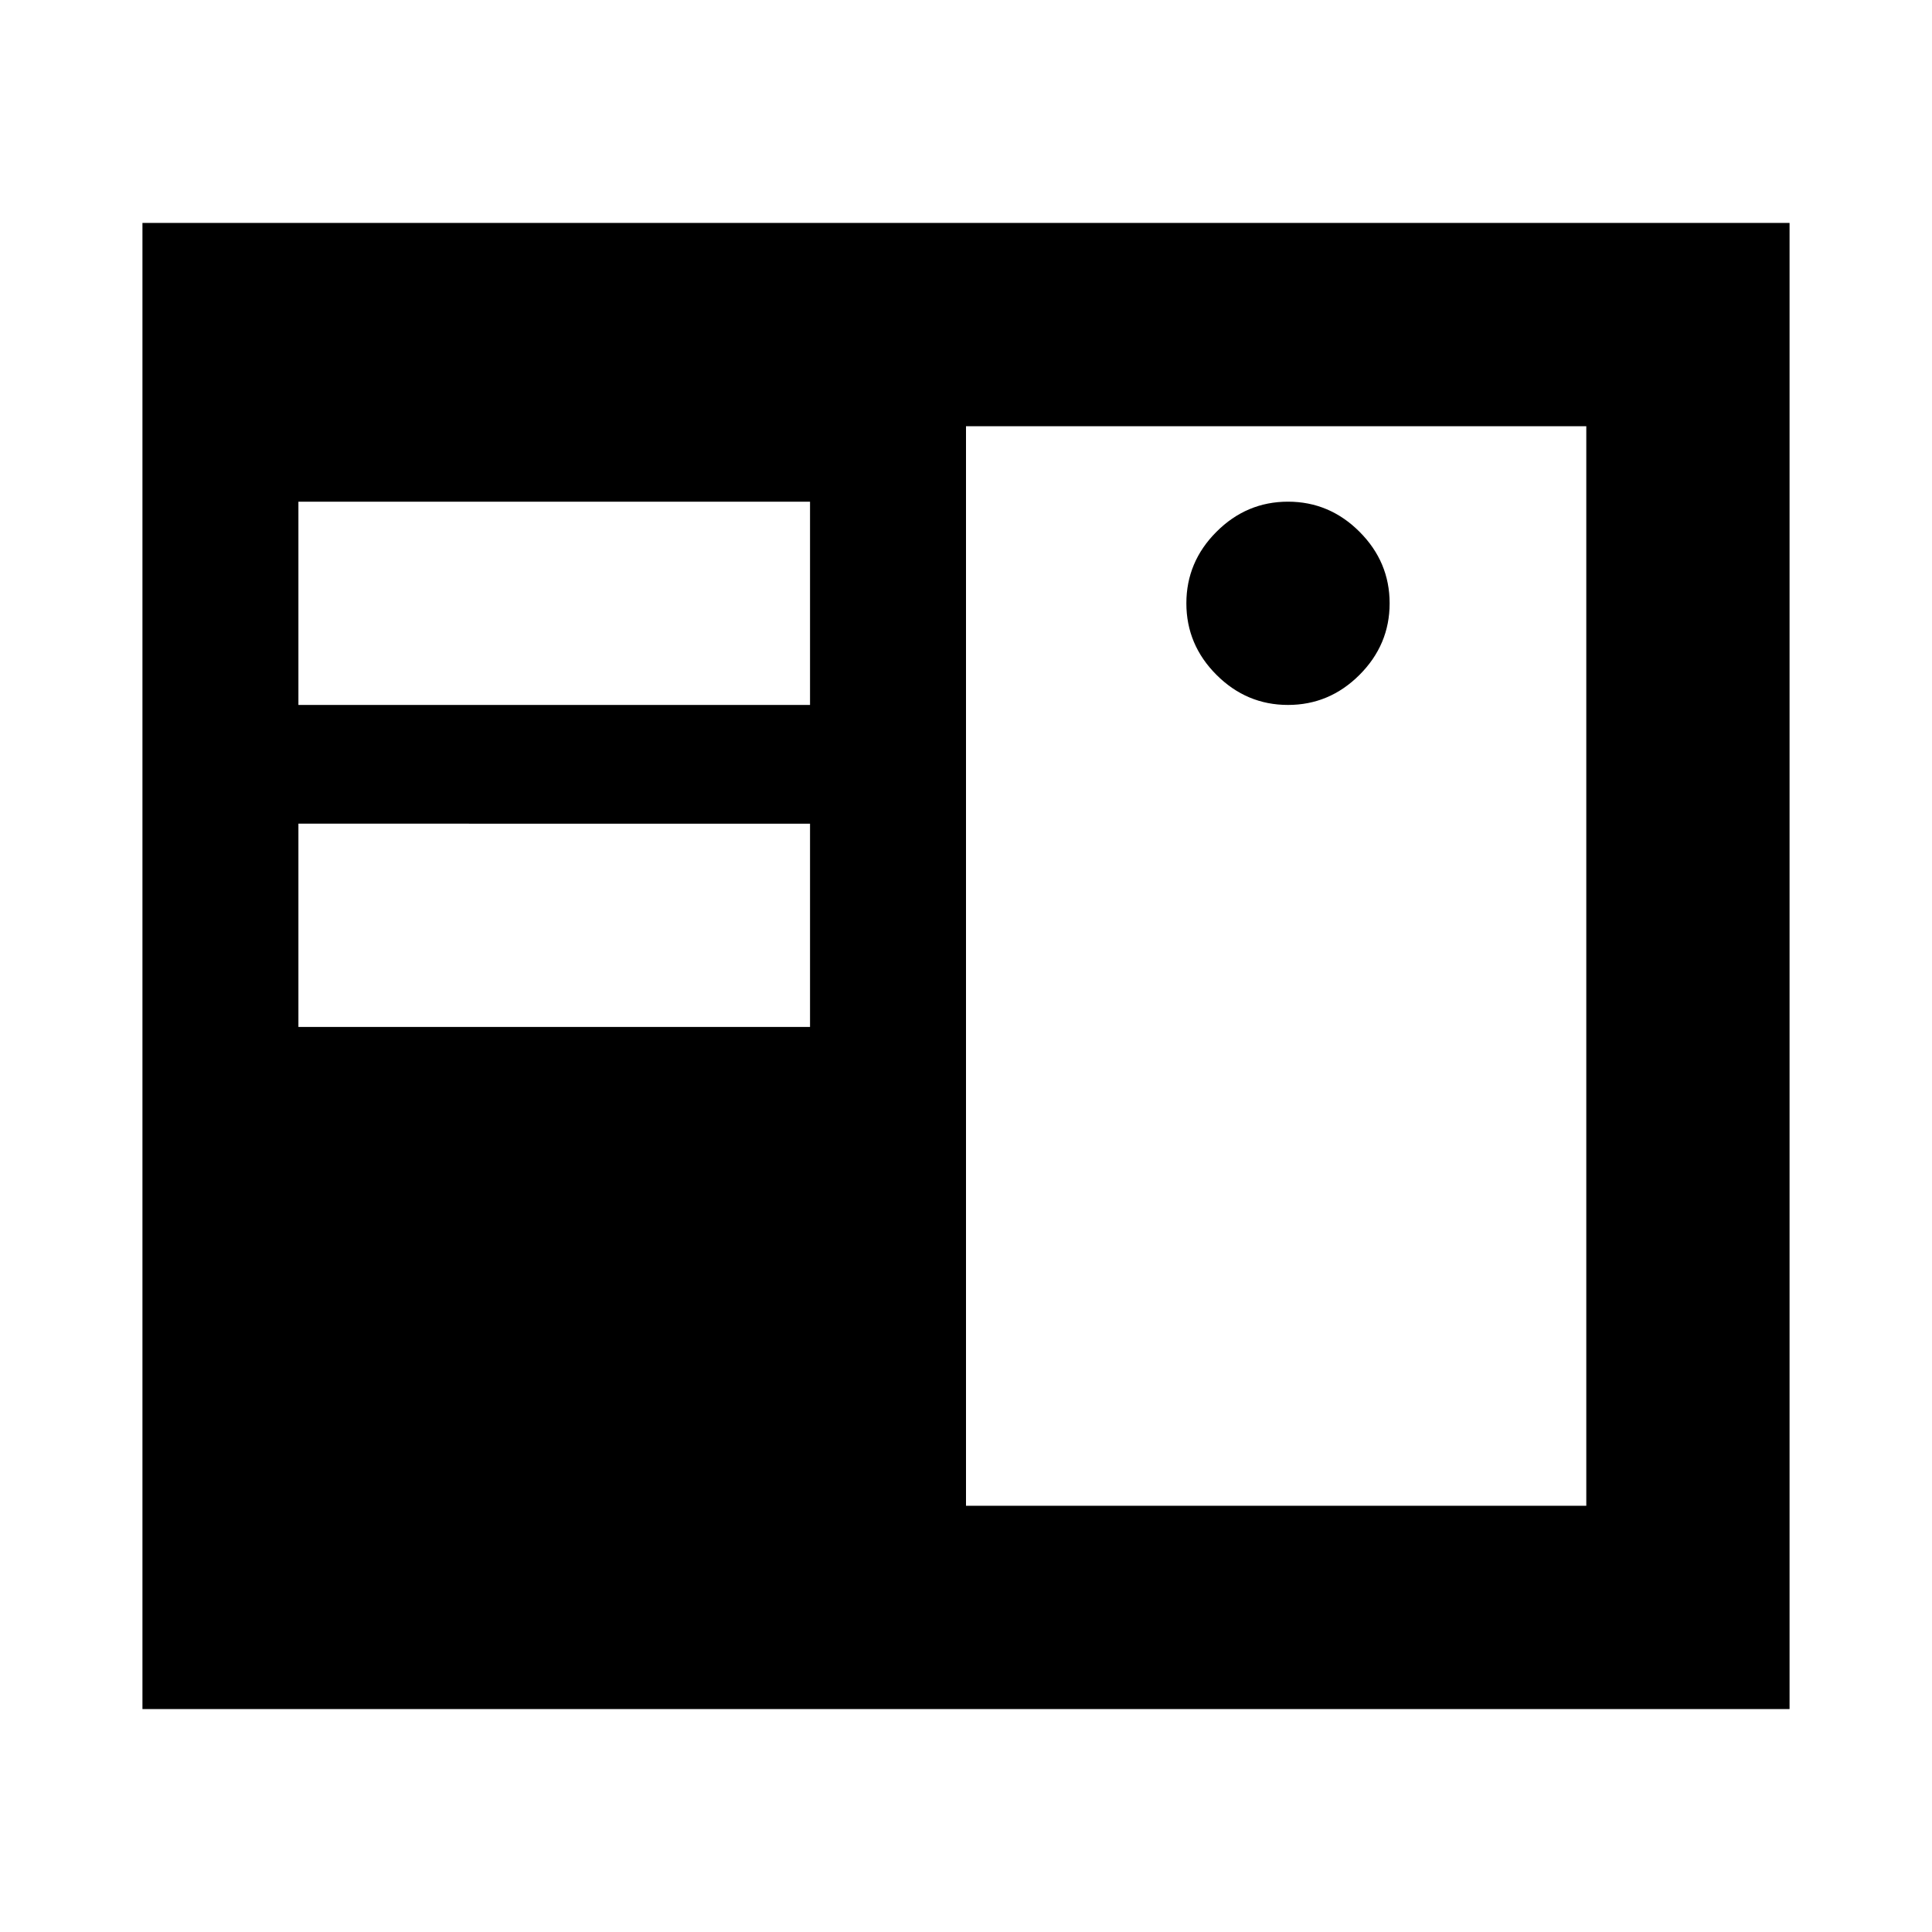 <svg xmlns="http://www.w3.org/2000/svg" height="24" viewBox="0 -960 960 960" width="24"><path d="M70.78-110.78v-738.44h818.44v738.44H70.78Zm409.22-101h308.22v-536.44H480v536.44Zm-77.5-237.94v-101H148.28v101H402.5Zm237.5-160q20.59 0 35.54-14.95 14.96-14.96 14.96-35.55 0-20.58-14.96-35.54-14.95-14.96-35.54-14.96t-35.54 14.96q-14.96 14.96-14.96 35.54 0 20.59 14.96 35.55 14.95 14.95 35.54 14.95Zm-237.5 0v-101H148.28v101H402.5Z"/></svg>